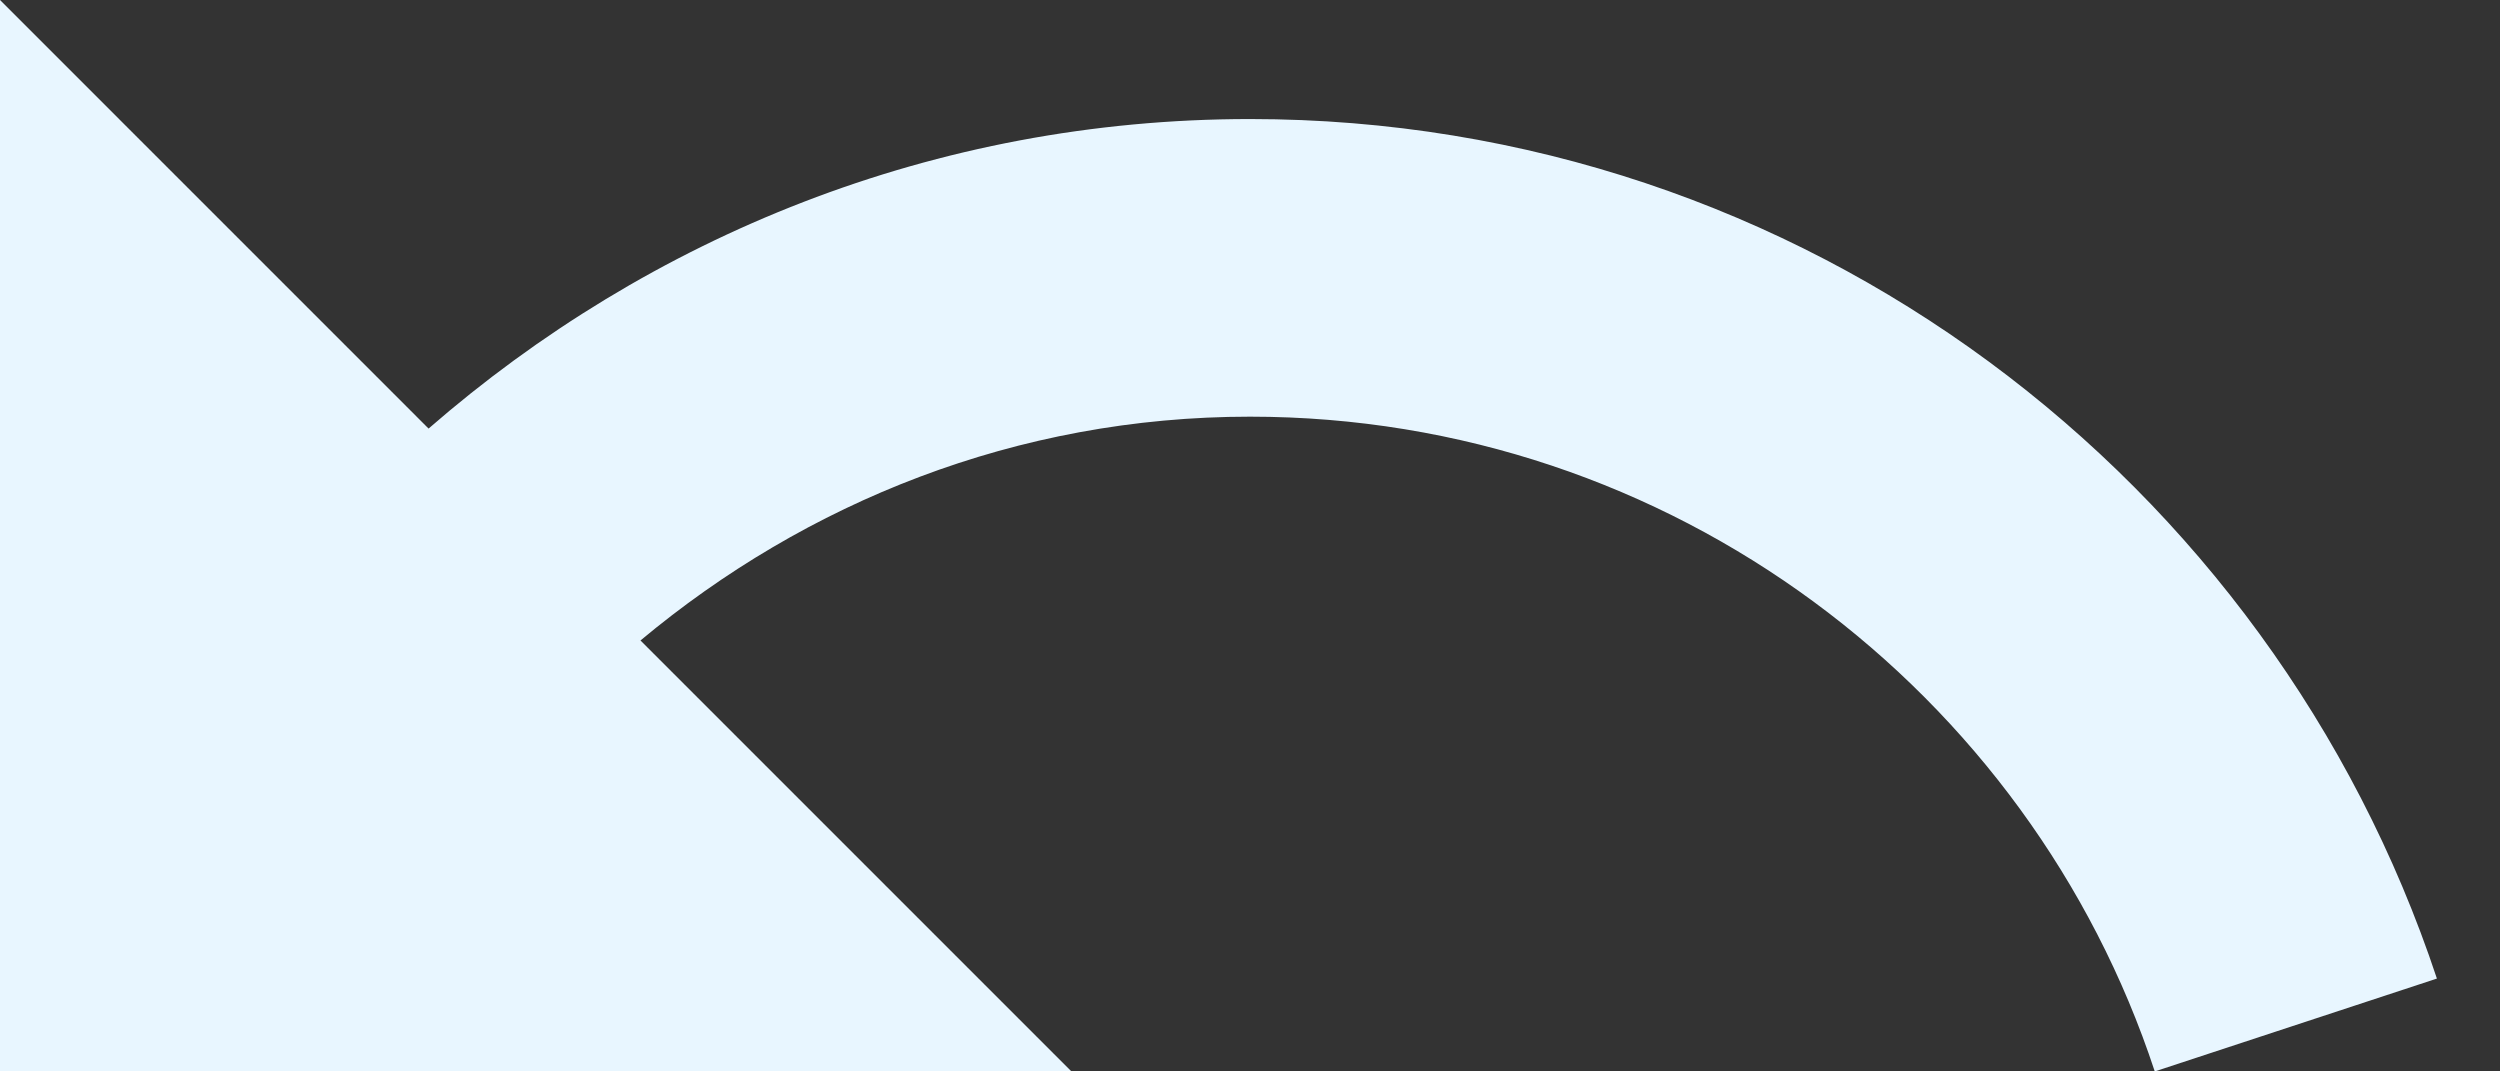 <svg width="21" height="9" viewBox="0 0 21 9" fill="none" xmlns="http://www.w3.org/2000/svg">
<rect x="0" y="0" width="21" height="9" fill="#333333" stroke="none"/>
<path d="M10.5 1C7.85 1 5.45 1.99 3.6 3.6L0 0V9H9L5.38 5.38C6.77 4.22 8.54 3.5 10.5 3.5C14.04 3.5 17.05 5.81 18.1 9L20.47 8.22C19.08 4.03 15.15 1 10.5 1Z" fill="#E8F6FF"/>
</svg>
